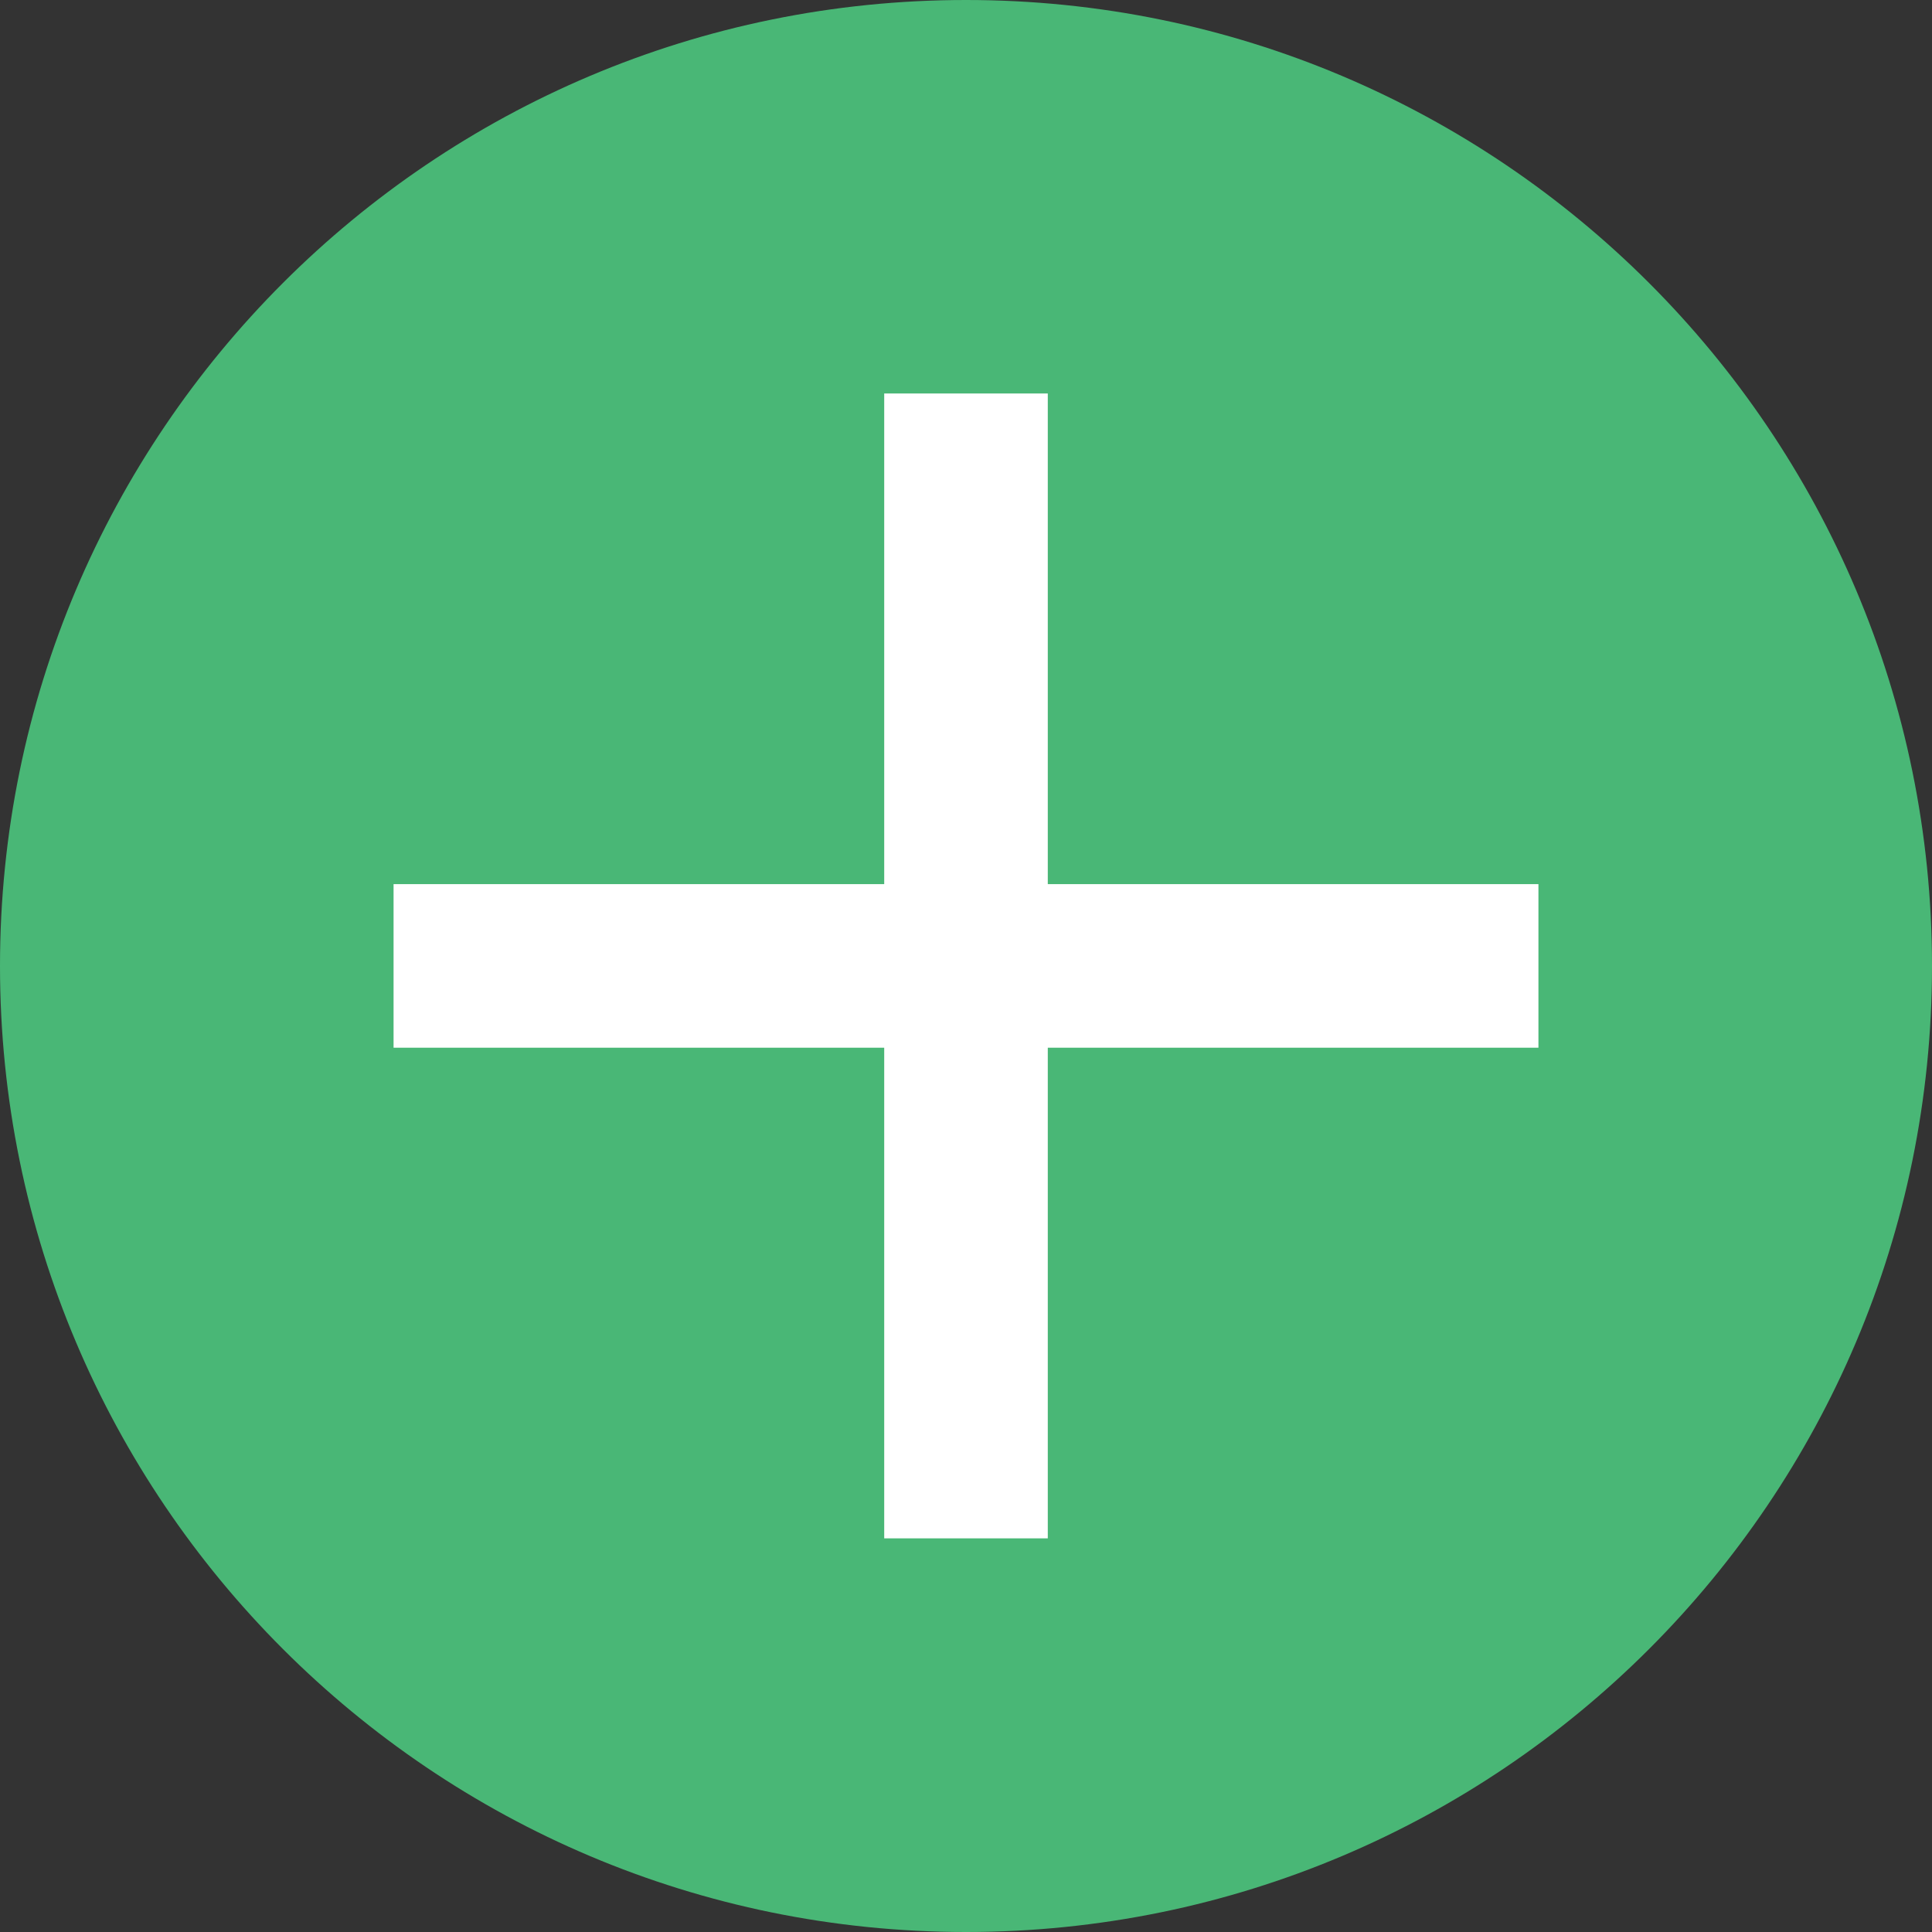 <svg width="24" height="24" viewBox="0 0 24 24" fill="none" xmlns="http://www.w3.org/2000/svg">
<rect x="0" y="0" width="24" height="24" fill="#333333" stroke="none"/>
<path d="M12 24C18.627 24 24 18.627 24 12C24 5.373 18.627 0 12 0C5.373 0 0 5.373 0 12C0 18.627 5.373 24 12 24Z" fill="#49B776"/>
<path d="M19.111 13.015H13.016V19.11H10.984V13.015H4.889V10.983H10.984V4.888H13.016V10.983H19.111V13.015Z" fill="white"/>
</svg>

